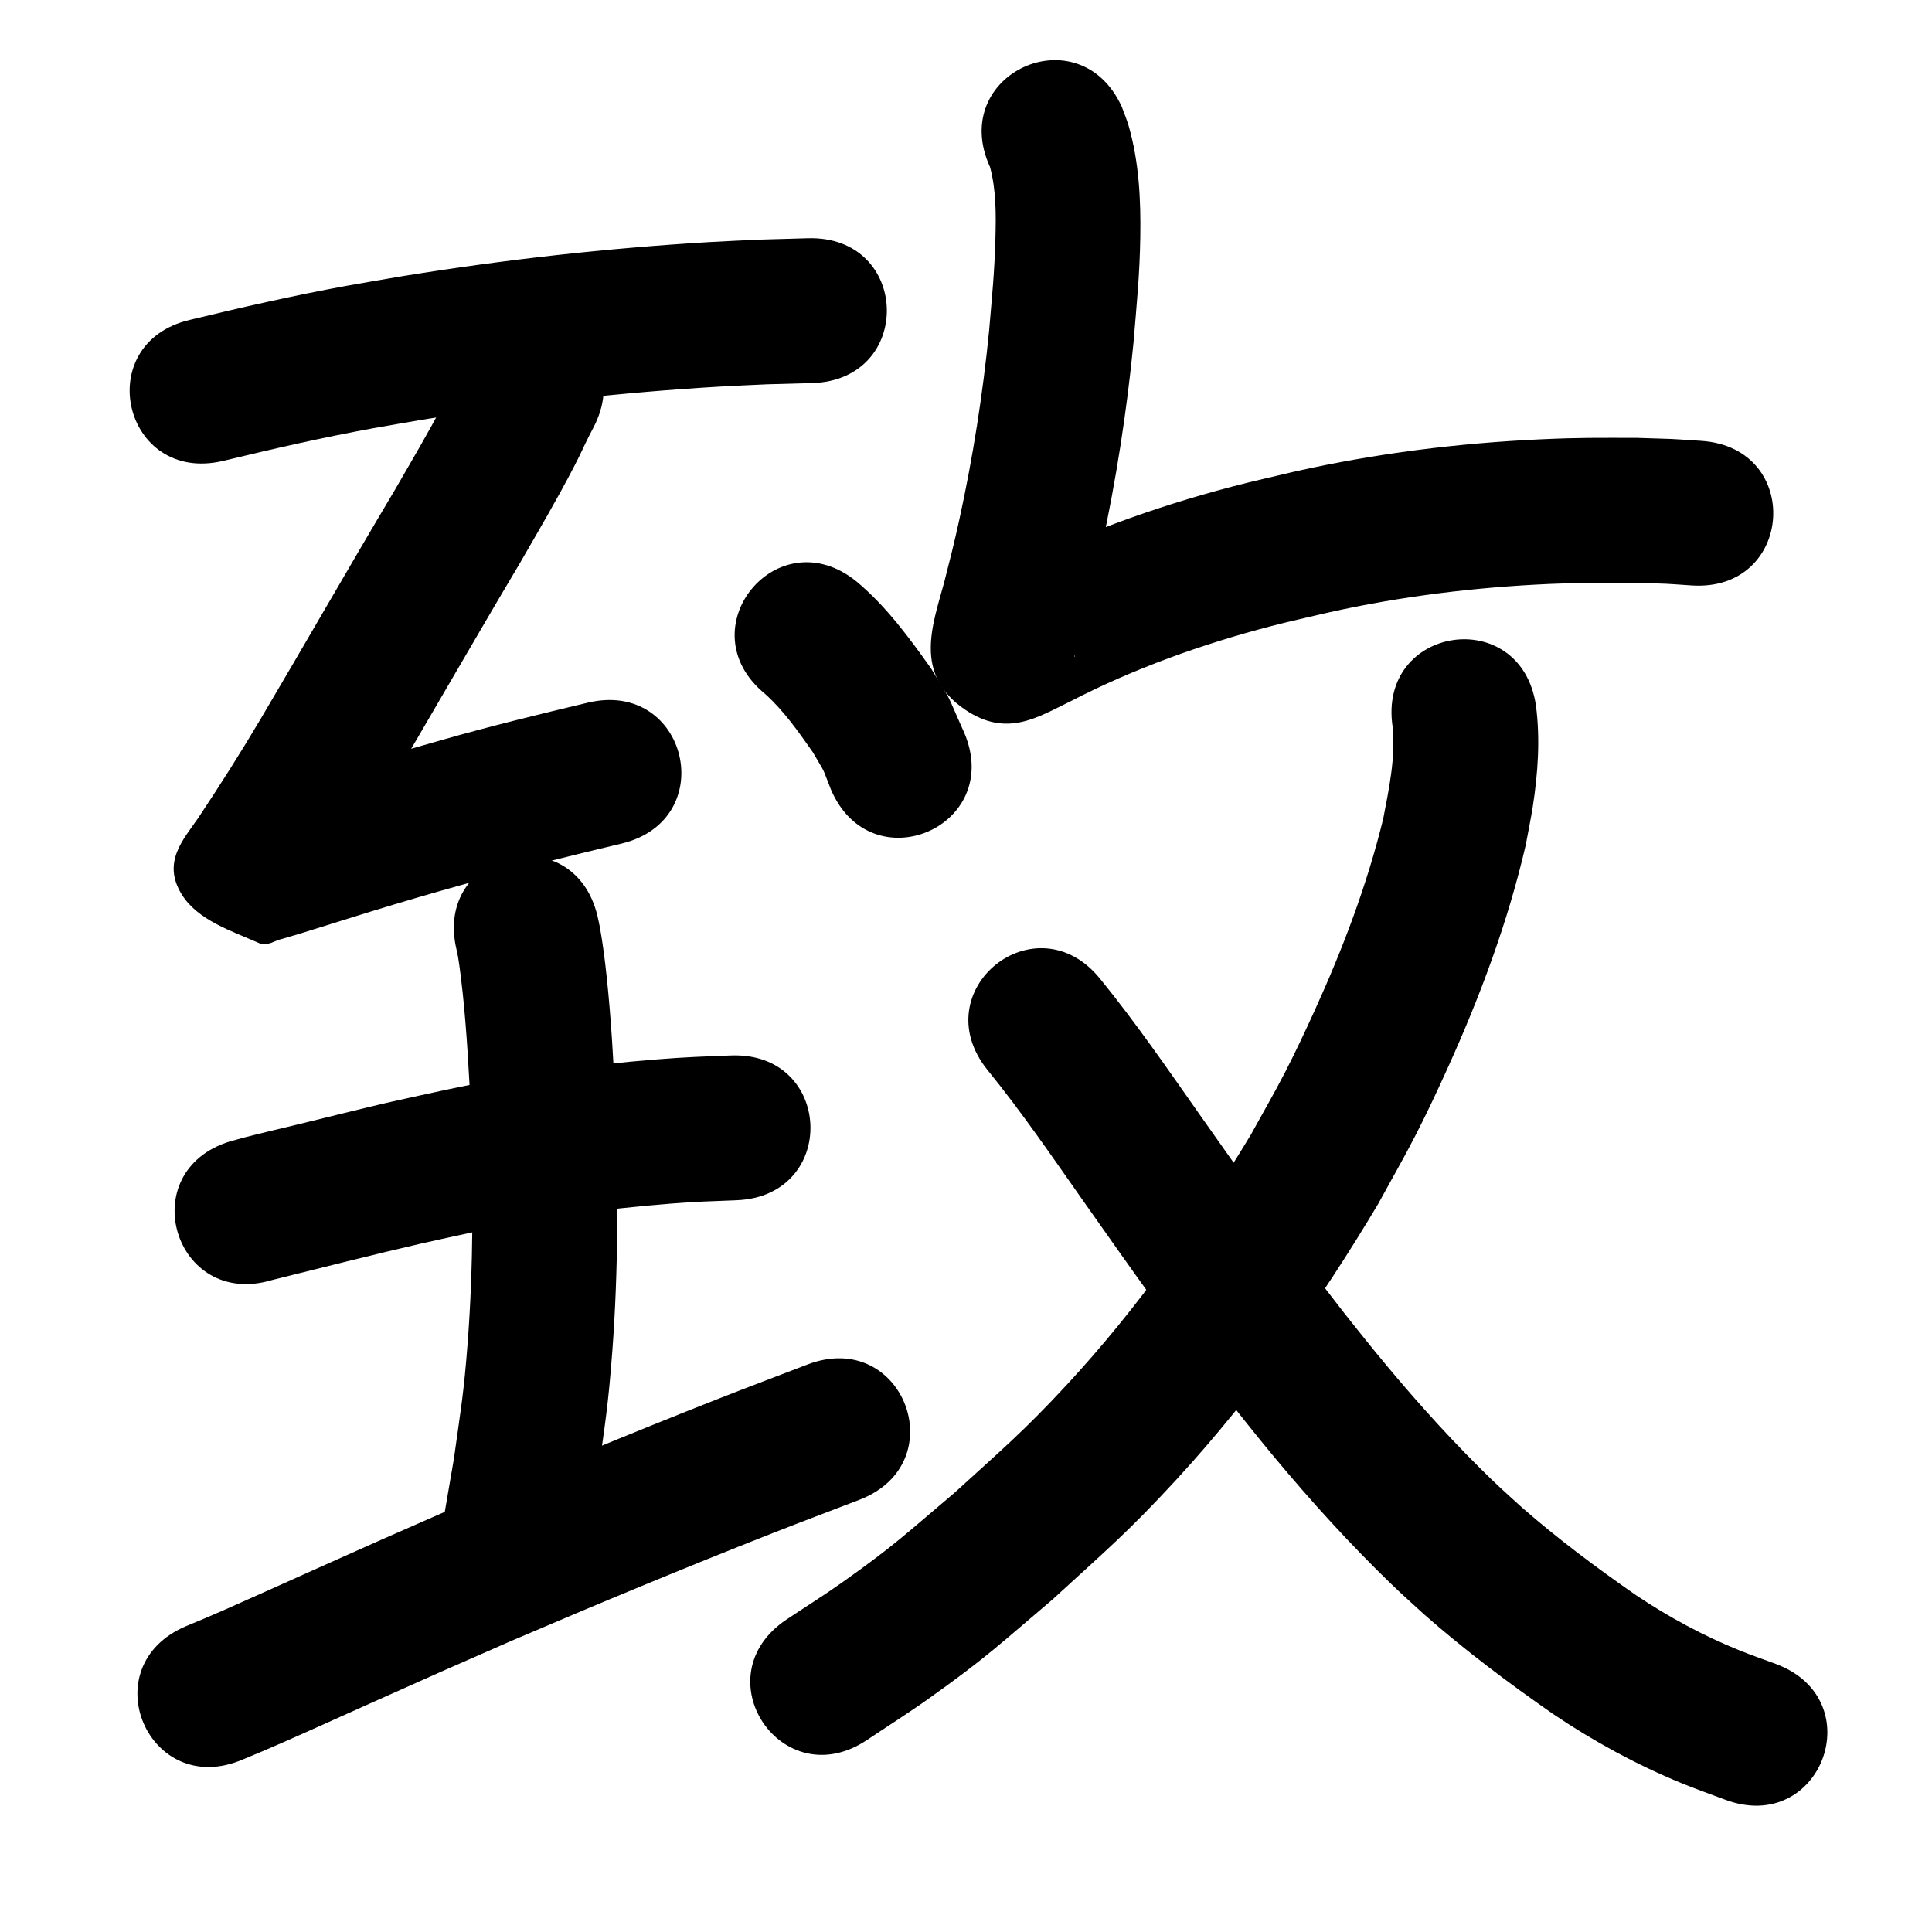 <?xml version="1.0" ?>
<svg xmlns="http://www.w3.org/2000/svg" viewBox="0 0 1000 1000">
<path d="m 115.452,238.574 c 25.813,-6.245 51.706,-12.166 77.838,-16.941 9.323,-1.704 18.679,-3.216 28.018,-4.824 49.993,-8.09 100.394,-13.697 150.95,-16.686 8.282,-0.49 16.574,-0.804 24.861,-1.206 7.729,-0.213 15.458,-0.427 23.187,-0.64 53.012,-1.482 50.917,-76.452 -2.095,-74.971 v 0 c -8.25,0.233 -16.499,0.467 -24.749,0.7 -8.787,0.431 -17.58,0.771 -26.362,1.294 -53.1,3.167 -106.037,9.076 -158.542,17.6 -9.881,1.708 -19.781,3.314 -29.644,5.123 -27.056,4.963 -53.875,11.069 -80.605,17.536 -51.629,12.121 -34.488,85.136 17.142,73.015 z"/>
<path d="m 240.652,186.651 c -0.745,1.426 -1.514,2.84 -2.236,4.278 -1.444,2.877 -7.569,15.519 -8.667,17.632 -8,15.392 -16.911,30.334 -25.566,45.359 -23.385,39.277 -46.055,78.974 -69.335,118.312 -10.286,17.359 -21.093,34.406 -32.285,51.195 -7.532,10.989 -18.742,22.674 -8.657,39.265 8.315,13.679 25.979,19.137 40.607,25.641 3.628,1.613 7.777,-1.6 11.666,-2.4 3.265,-0.968 6.54,-1.903 9.794,-2.905 15.963,-4.916 31.854,-10.049 47.86,-14.83 20.692,-6.182 24.397,-7.13 45.705,-13.131 23.849,-6.803 47.943,-12.656 72.061,-18.403 51.586,-12.304 34.186,-85.257 -17.4,-72.954 v 0 c -25.1,5.992 -50.176,12.085 -74.998,19.166 -34.08,9.604 -68.02,19.664 -101.751,30.432 50.584,8.173 37.4,28.057 32.751,58.488 -0.013,0.088 0.08,-0.159 0.132,-0.231 3.999,-5.533 0.726,-0.831 4.645,-6.555 11.923,-17.905 23.453,-36.074 34.415,-54.584 23.428,-39.593 46.251,-79.539 69.779,-119.073 9.471,-16.446 19.119,-32.819 27.865,-49.669 3.767,-7.257 4.582,-9.505 7.849,-16.019 0.734,-1.464 1.517,-2.903 2.275,-4.354 24.51,-47.029 -42,-81.692 -66.51,-34.662 z"/>
<path d="m 396.041,359.193 c 9.683,8.732 17.239,19.53 24.674,30.152 7.248,12.514 4.126,6.053 9.395,19.368 20.954,48.718 89.852,19.084 68.897,-29.634 v 0 c -10.63,-23.7 -4.83,-12.771 -17.02,-32.987 -11.438,-16.101 -23.265,-32.242 -38.517,-44.998 -41.082,-33.538 -88.511,24.561 -47.429,58.099 z"/>
<path d="m 141.025,662.493 c 25.554,-6.306 51.062,-12.88 76.717,-18.775 8.777,-2.017 17.593,-3.858 26.39,-5.787 33.818,-7.311 68.119,-12.228 102.608,-14.907 14.187,-1.102 20.767,-1.244 34.469,-1.782 52.991,-2.113 50.003,-77.053 -2.988,-74.94 v 0 c -15.354,0.621 -22.414,0.775 -38.345,2.037 -37.589,2.977 -74.97,8.373 -111.831,16.338 -9.3,2.045 -18.619,4.002 -27.899,6.135 -9.923,2.281 -33.702,8.197 -44.385,10.794 -9.808,2.384 -19.468,4.611 -29.227,7.127 -2.443,0.63 -4.868,1.331 -7.301,1.997 -50.745,15.41 -28.952,87.174 21.793,71.764 z"/>
<path d="m 236.322,491.613 c 0.264,1.287 0.576,2.565 0.793,3.861 0.879,5.262 1.92,14.171 2.401,18.75 2.124,20.203 3.183,40.423 4.193,60.707 1.217,40.03 1.397,80.192 -1.652,120.155 -2.001,26.22 -3.529,34.239 -7.145,60.1 -1.61,9.383 -3.219,18.765 -4.829,28.148 -8.933,52.275 64.996,64.908 73.928,12.633 v 0 c 1.73,-10.158 3.459,-20.316 5.189,-30.473 3.994,-28.986 5.544,-36.958 7.748,-66.374 3.189,-42.557 3.009,-85.32 1.666,-127.944 -1.111,-22.014 -2.273,-43.964 -4.633,-65.886 -0.952,-8.844 -1.922,-16.542 -3.462,-25.201 -0.359,-2.018 -0.852,-4.01 -1.277,-6.015 -12.403,-51.562 -85.323,-34.022 -72.92,17.54 z"/>
<path d="m 125.612,910.729 c 8.51,-3.535 10.847,-4.471 20.753,-8.818 13.738,-6.029 34.121,-15.261 47.142,-21.093 39.499,-17.691 29.215,-13.078 71.359,-31.587 44.813,-19.18 89.832,-37.91 135.199,-55.745 14.864,-5.843 29.817,-11.456 44.725,-17.184 49.503,-19.025 22.598,-89.033 -26.905,-70.008 v 0 c -15.259,5.866 -30.563,11.615 -45.777,17.597 -46.107,18.13 -91.86,37.169 -137.401,56.671 -42.515,18.673 -32.199,14.046 -71.94,31.845 -11.921,5.339 -33.132,14.938 -46.034,20.606 -9.504,4.175 -12.093,5.215 -20.609,8.756 -48.762,20.851 -19.274,89.811 29.488,68.96 z"/>
<path d="m 512.441,86.474 c 3.239,12.055 3.12,24.871 2.773,37.238 -0.502,17.884 -1.718,29.122 -3.235,47.232 -3.248,32.959 -8.382,65.72 -15.448,98.075 -2.877,13.175 -4.616,19.69 -7.804,32.321 -5.989,22.164 -16.121,47.628 10.721,65.918 21.559,14.69 37.536,4.013 54.507,-4.194 32.991,-17.069 68.16,-29.633 104.065,-39.004 9.81,-2.56 19.727,-4.695 29.59,-7.043 37.691,-8.416 76.1,-13.088 114.66,-14.777 18.498,-0.81 26.808,-0.618 44.787,-0.598 20.366,0.706 10.847,0.202 28.563,1.385 52.921,3.451 57.801,-71.39 4.88,-74.841 v 0 c -20.916,-1.337 -9.781,-0.78 -33.413,-1.544 -19.848,0.004 -28.964,-0.2 -49.419,0.74 -42.89,1.97 -85.602,7.279 -127.516,16.695 -10.953,2.634 -21.966,5.027 -32.858,7.903 -40.438,10.677 -80.003,24.988 -117.21,44.167 -17.816,10.006 6.658,-5.48 22.985,10.102 8.697,8.301 9.02,22.29 13.38,33.494 0.041,0.106 -0.366,0.12 -0.342,0.008 0.559,-2.596 5.295,-19.903 5.347,-20.094 3.507,-13.947 5.376,-20.958 8.539,-35.538 7.658,-35.297 13.234,-71.031 16.727,-106.982 1.616,-19.696 3.169,-34.517 3.487,-54.218 0.313,-19.429 -0.595,-38.815 -5.961,-57.592 -0.982,-3.437 -2.416,-6.73 -3.624,-10.094 -22.09,-48.213 -90.274,-16.974 -68.184,31.24 z"/>
<path d="m 720.82,376.225 c 1.565,15.916 -1.855,31.907 -4.843,47.444 -8.366,34.339 -20.969,67.491 -35.613,99.611 -4.834,10.604 -9.785,21.161 -15.112,31.526 -5.621,10.937 -11.812,21.57 -17.718,32.355 -27.643,45.915 -58.711,90.007 -95.172,129.402 -22.551,24.366 -33.92,33.812 -58.344,56.114 -25.741,21.759 -31.016,27.19 -58.116,46.385 -9.412,6.667 -19.197,12.792 -28.796,19.187 -44.083,29.482 -2.39,91.825 41.693,62.343 v 0 c 10.738,-7.205 21.685,-14.106 32.214,-21.614 29.632,-21.13 35.757,-27.338 63.647,-50.981 27.415,-25.155 39.072,-34.799 64.456,-62.404 39.935,-43.431 74.066,-91.91 104.253,-142.505 6.514,-11.974 13.336,-23.787 19.543,-35.923 5.769,-11.28 11.143,-22.762 16.371,-34.302 16.84,-37.168 31.19,-75.584 40.412,-115.389 1.233,-6.722 2.655,-13.412 3.699,-20.167 2.661,-17.217 3.88,-34.907 1.592,-52.232 -7.884,-52.444 -82.051,-41.294 -74.167,11.15 z"/>
<path d="m 511.073,553.753 c 17.377,21.354 32.946,44.119 48.763,66.631 24.997,35.443 49.897,70.994 76.628,105.165 5.314,6.792 10.773,13.47 16.159,20.205 18.794,23.044 38.51,45.349 59.571,66.352 11.198,11.167 13.743,13.271 25.156,23.694 21.046,18.546 43.531,35.337 66.524,51.368 20.896,14.085 43.105,26.193 66.425,35.777 7.452,3.062 15.069,5.705 22.603,8.557 49.647,18.646 76.017,-51.565 26.37,-70.211 v 0 c -6.187,-2.301 -12.438,-4.435 -18.56,-6.903 -18.959,-7.643 -37.002,-17.388 -53.974,-28.764 -20.327,-14.141 -40.206,-28.95 -58.867,-45.255 -10.029,-9.12 -12.171,-10.874 -22.072,-20.717 -19.327,-19.215 -37.386,-39.658 -54.62,-60.76 -5.058,-6.316 -10.186,-12.577 -15.175,-18.949 -26.114,-33.349 -50.389,-68.082 -74.803,-102.677 -16.73,-23.808 -33.235,-47.846 -51.615,-70.428 -33.175,-41.376 -91.689,5.54 -58.514,46.916 z"/>
</svg>
